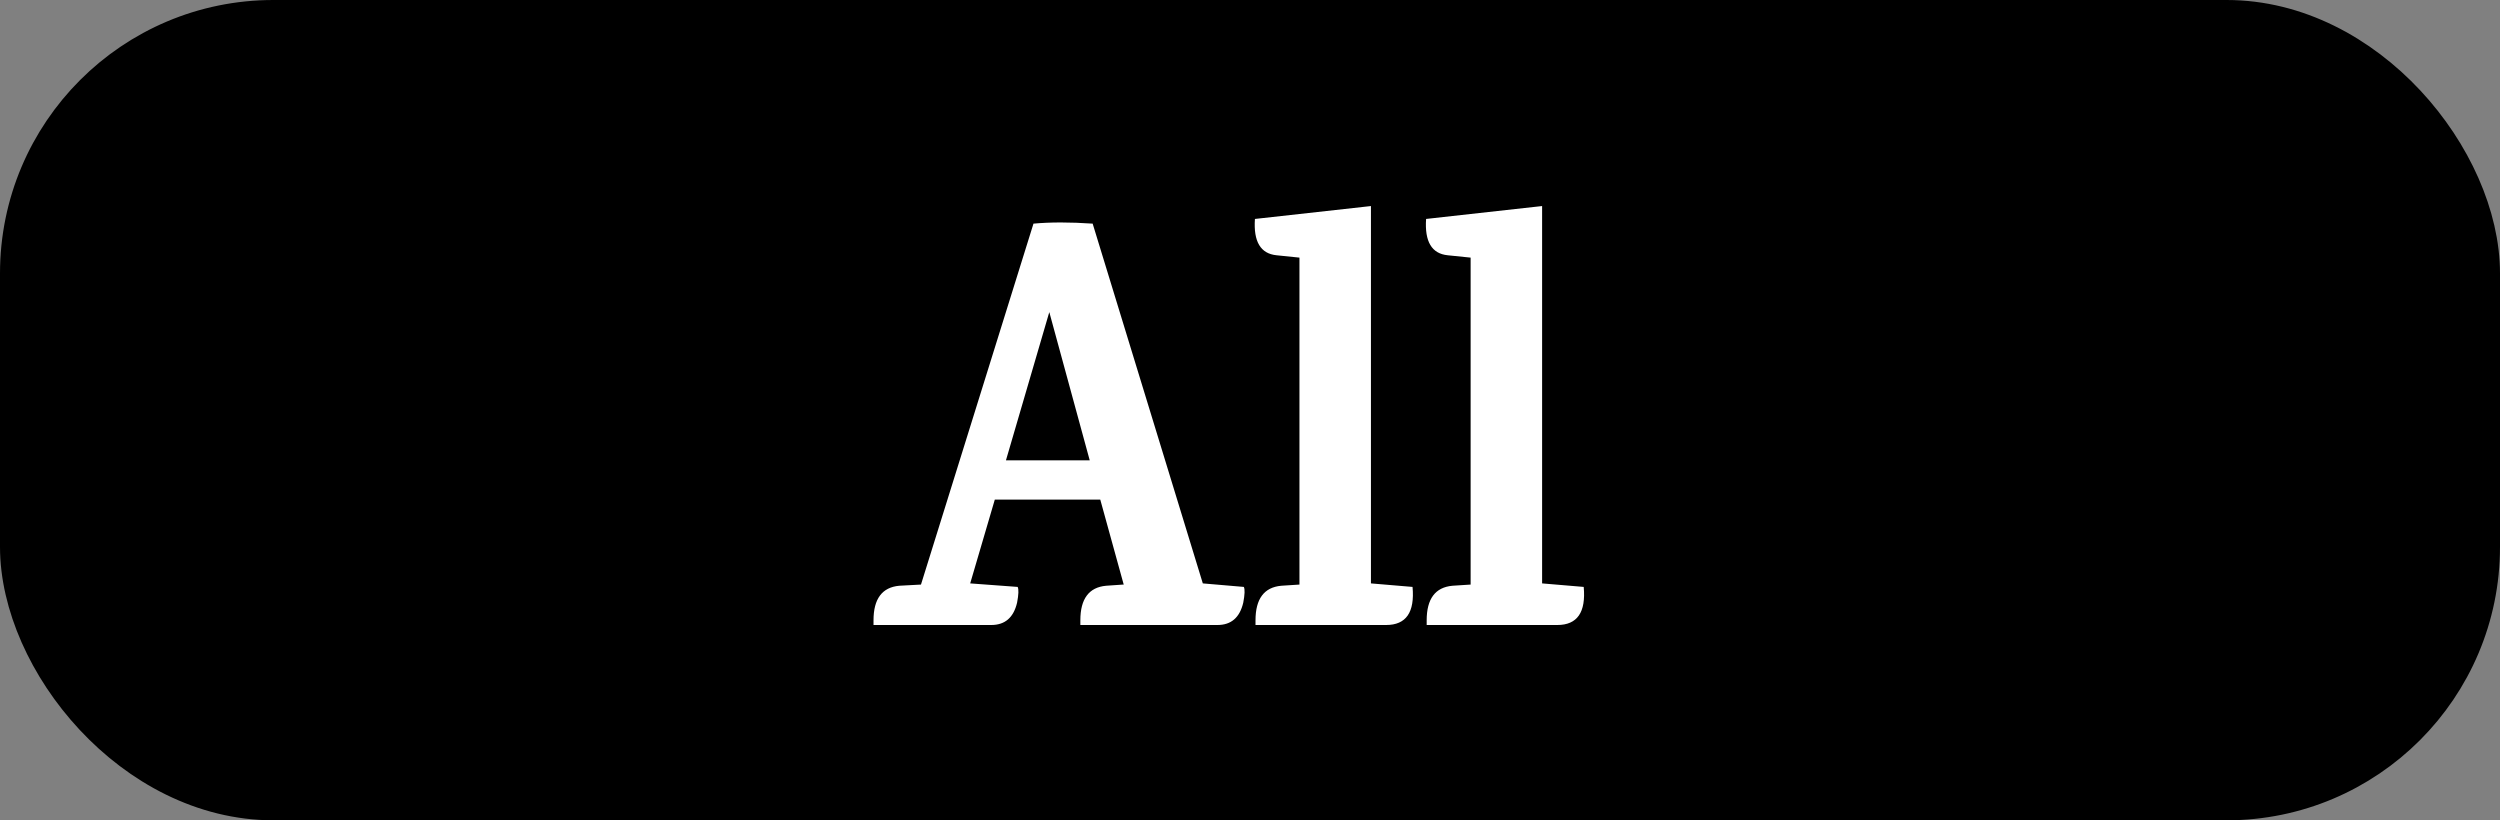 <svg width="64" height="21" viewBox="0 0 64 21" fill="none" xmlns="http://www.w3.org/2000/svg">
<rect x="0" y="0" width="64" height="21" fill="#808080" stroke="none"/>
<rect x="0.5" y="0.5" width="63" height="20" rx="6.5" fill="black" stroke="black"/>
<path d="M31.167 16H27.657V15.88C27.657 15.33 27.877 15.035 28.317 14.995L28.752 14.965H28.767L28.167 12.79H25.467L24.837 14.935L26.052 15.025C26.082 15.085 26.077 15.22 26.037 15.43C25.947 15.81 25.727 16 25.377 16H22.362V15.88C22.362 15.33 22.582 15.035 23.022 14.995L23.577 14.965L26.457 5.725C26.887 5.685 27.392 5.685 27.972 5.725L30.792 14.935L31.842 15.025C31.872 15.085 31.867 15.22 31.827 15.43C31.737 15.81 31.517 16 31.167 16ZM25.752 11.785H27.897L26.862 7.99L25.752 11.785ZM35.486 16H32.141V15.88C32.141 15.33 32.361 15.035 32.801 14.995L33.266 14.965V6.595L32.681 6.535C32.271 6.495 32.086 6.185 32.126 5.605L35.096 5.275V14.935L36.161 15.025C36.221 15.675 35.996 16 35.486 16ZM39.868 16H36.523V15.88C36.523 15.33 36.743 15.035 37.183 14.995L37.648 14.965V6.595L37.063 6.535C36.653 6.495 36.468 6.185 36.508 5.605L39.478 5.275V14.935L40.543 15.025C40.603 15.675 40.378 16 39.868 16Z" fill="white"/>
</svg>
